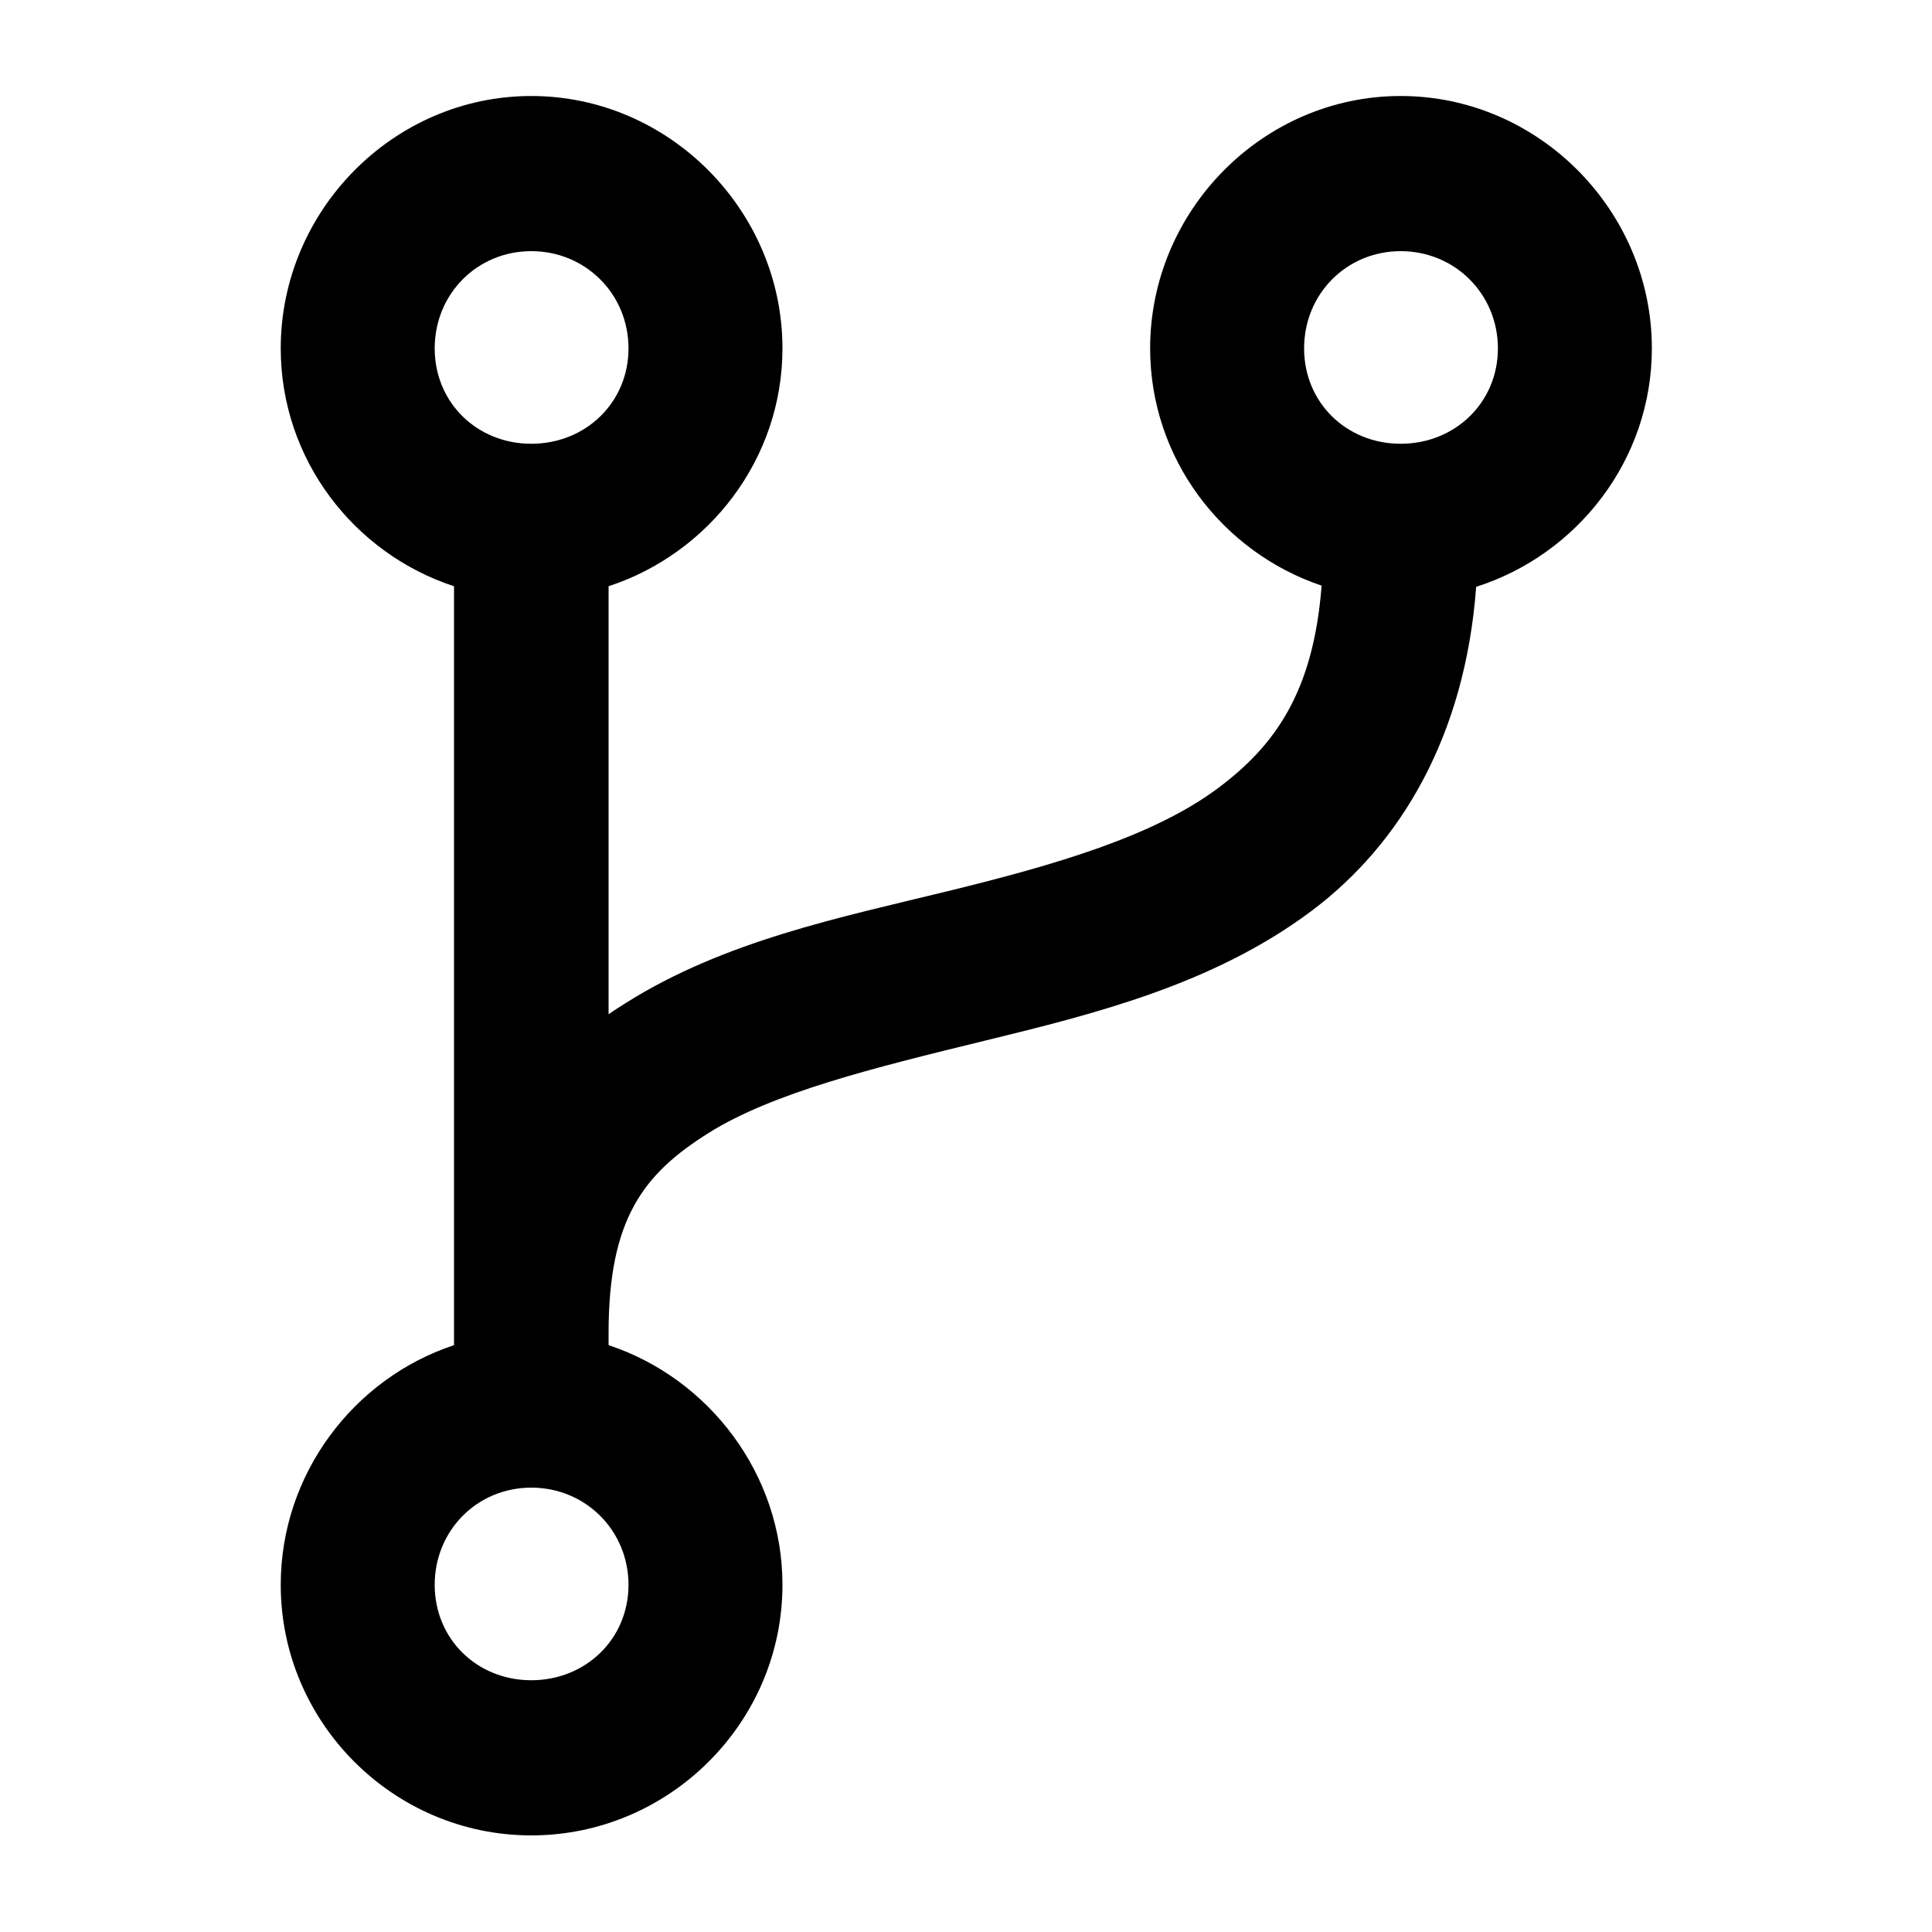<svg xmlns:rdf="http://www.w3.org/1999/02/22-rdf-syntax-ns#" xmlns="http://www.w3.org/2000/svg" xmlns:cc="http://creativecommons.org/ns#" xmlns:dc="http://purl.org/dc/elements/1.1/" version="1.1" viewBox="0 0 100 100" x="0px" y="0px"><path style="baseline-shift:baseline;block-progression:tb;color:#000000;direction:ltr;text-indent:0;enable-background:accumulate;text-transform:none;" fill="#000" d="M27.5,4.969c-7.132,0-12.969,5.93-12.969,13.062,0,5.736,3.777,10.611,8.969,12.313v39.281c-5.192,1.716-8.969,6.67-8.969,12.406,0,7.133,5.837,12.969,12.969,12.969s13-5.836,13-12.969c0-5.736-3.808-10.69-9-12.406v-0.625c0-5.929,1.815-8.24,5.156-10.344,3.341-2.103,8.602-3.393,14.282-4.781,5.679-1.388,11.839-2.905,16.937-6.719,4.632-3.465,7.961-9.08,8.531-16.781,5.24-1.673,9.094-6.573,9.094-12.344,0-7.132-5.868-13.062-13-13.062s-12.969,5.93-12.969,13.062c0,5.701,3.732,10.551,8.875,12.281-0.422,5.483-2.394,8.262-5.344,10.469-3.339,2.499-8.429,3.982-14,5.344-5.57,1.362-11.559,2.572-16.656,5.781-0.306,0.193-0.61,0.382-0.906,0.594v-22.156c5.192-1.702,9-6.577,9-12.313,0-7.132-5.868-13.062-13-13.062zm0,8.031c2.809,0,5.031,2.222,5.031,5.031s-2.222,4.938-5.031,4.938-5-2.129-5-4.938,2.191-5.031,5-5.031zm45,0c2.809,0,5.031,2.222,5.031,5.031s-2.222,4.938-5.031,4.938-5-2.129-5-4.938,2.191-5.031,5-5.031zm-45,64c2.809,0,5.031,2.222,5.031,5.031s-2.222,4.938-5.031,4.938-5-2.129-5-4.938,2.191-5.031,5-5.031z"/></svg>